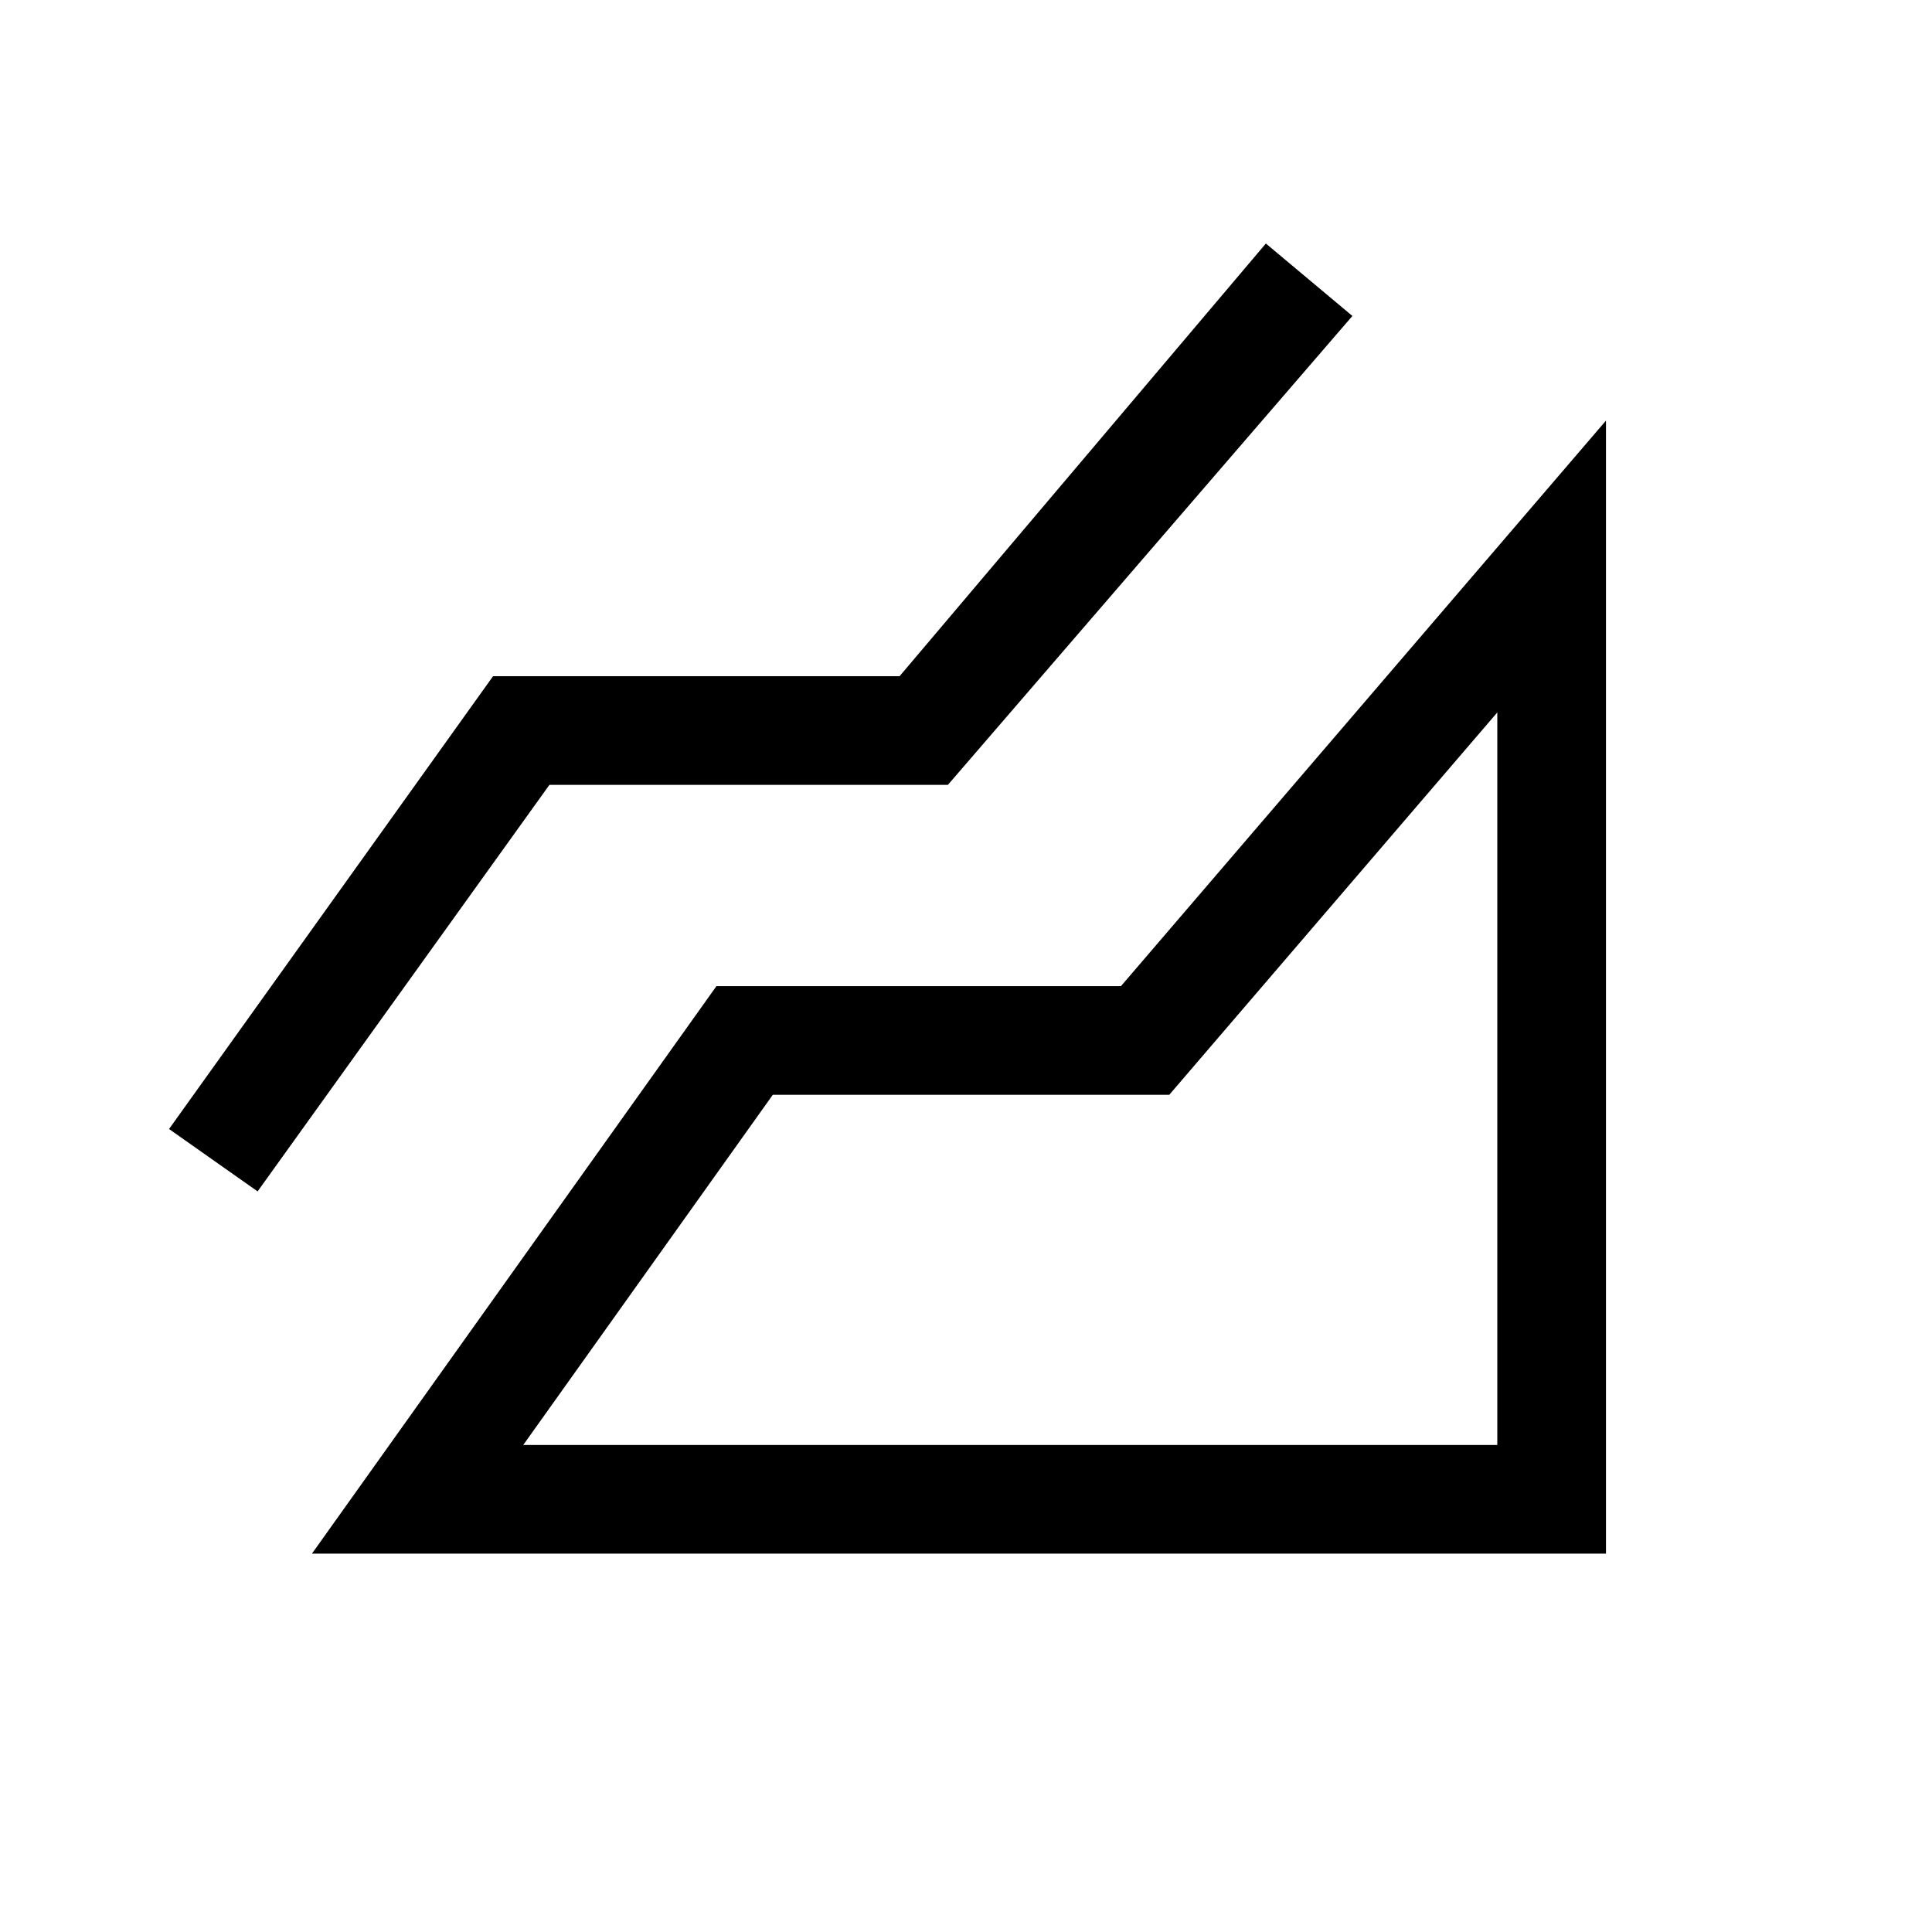 <svg xmlns="http://www.w3.org/2000/svg" height="24" viewBox="0 -960 960 960" width="24"><path d="m155-188 201-282h201l241-281v563H155Zm-27-180-44-31 161-225h202l182-215 43 36-201 233H273L128-368Zm132 126h484v-364L581-416H384L260-242Zm484 0Z"/></svg>